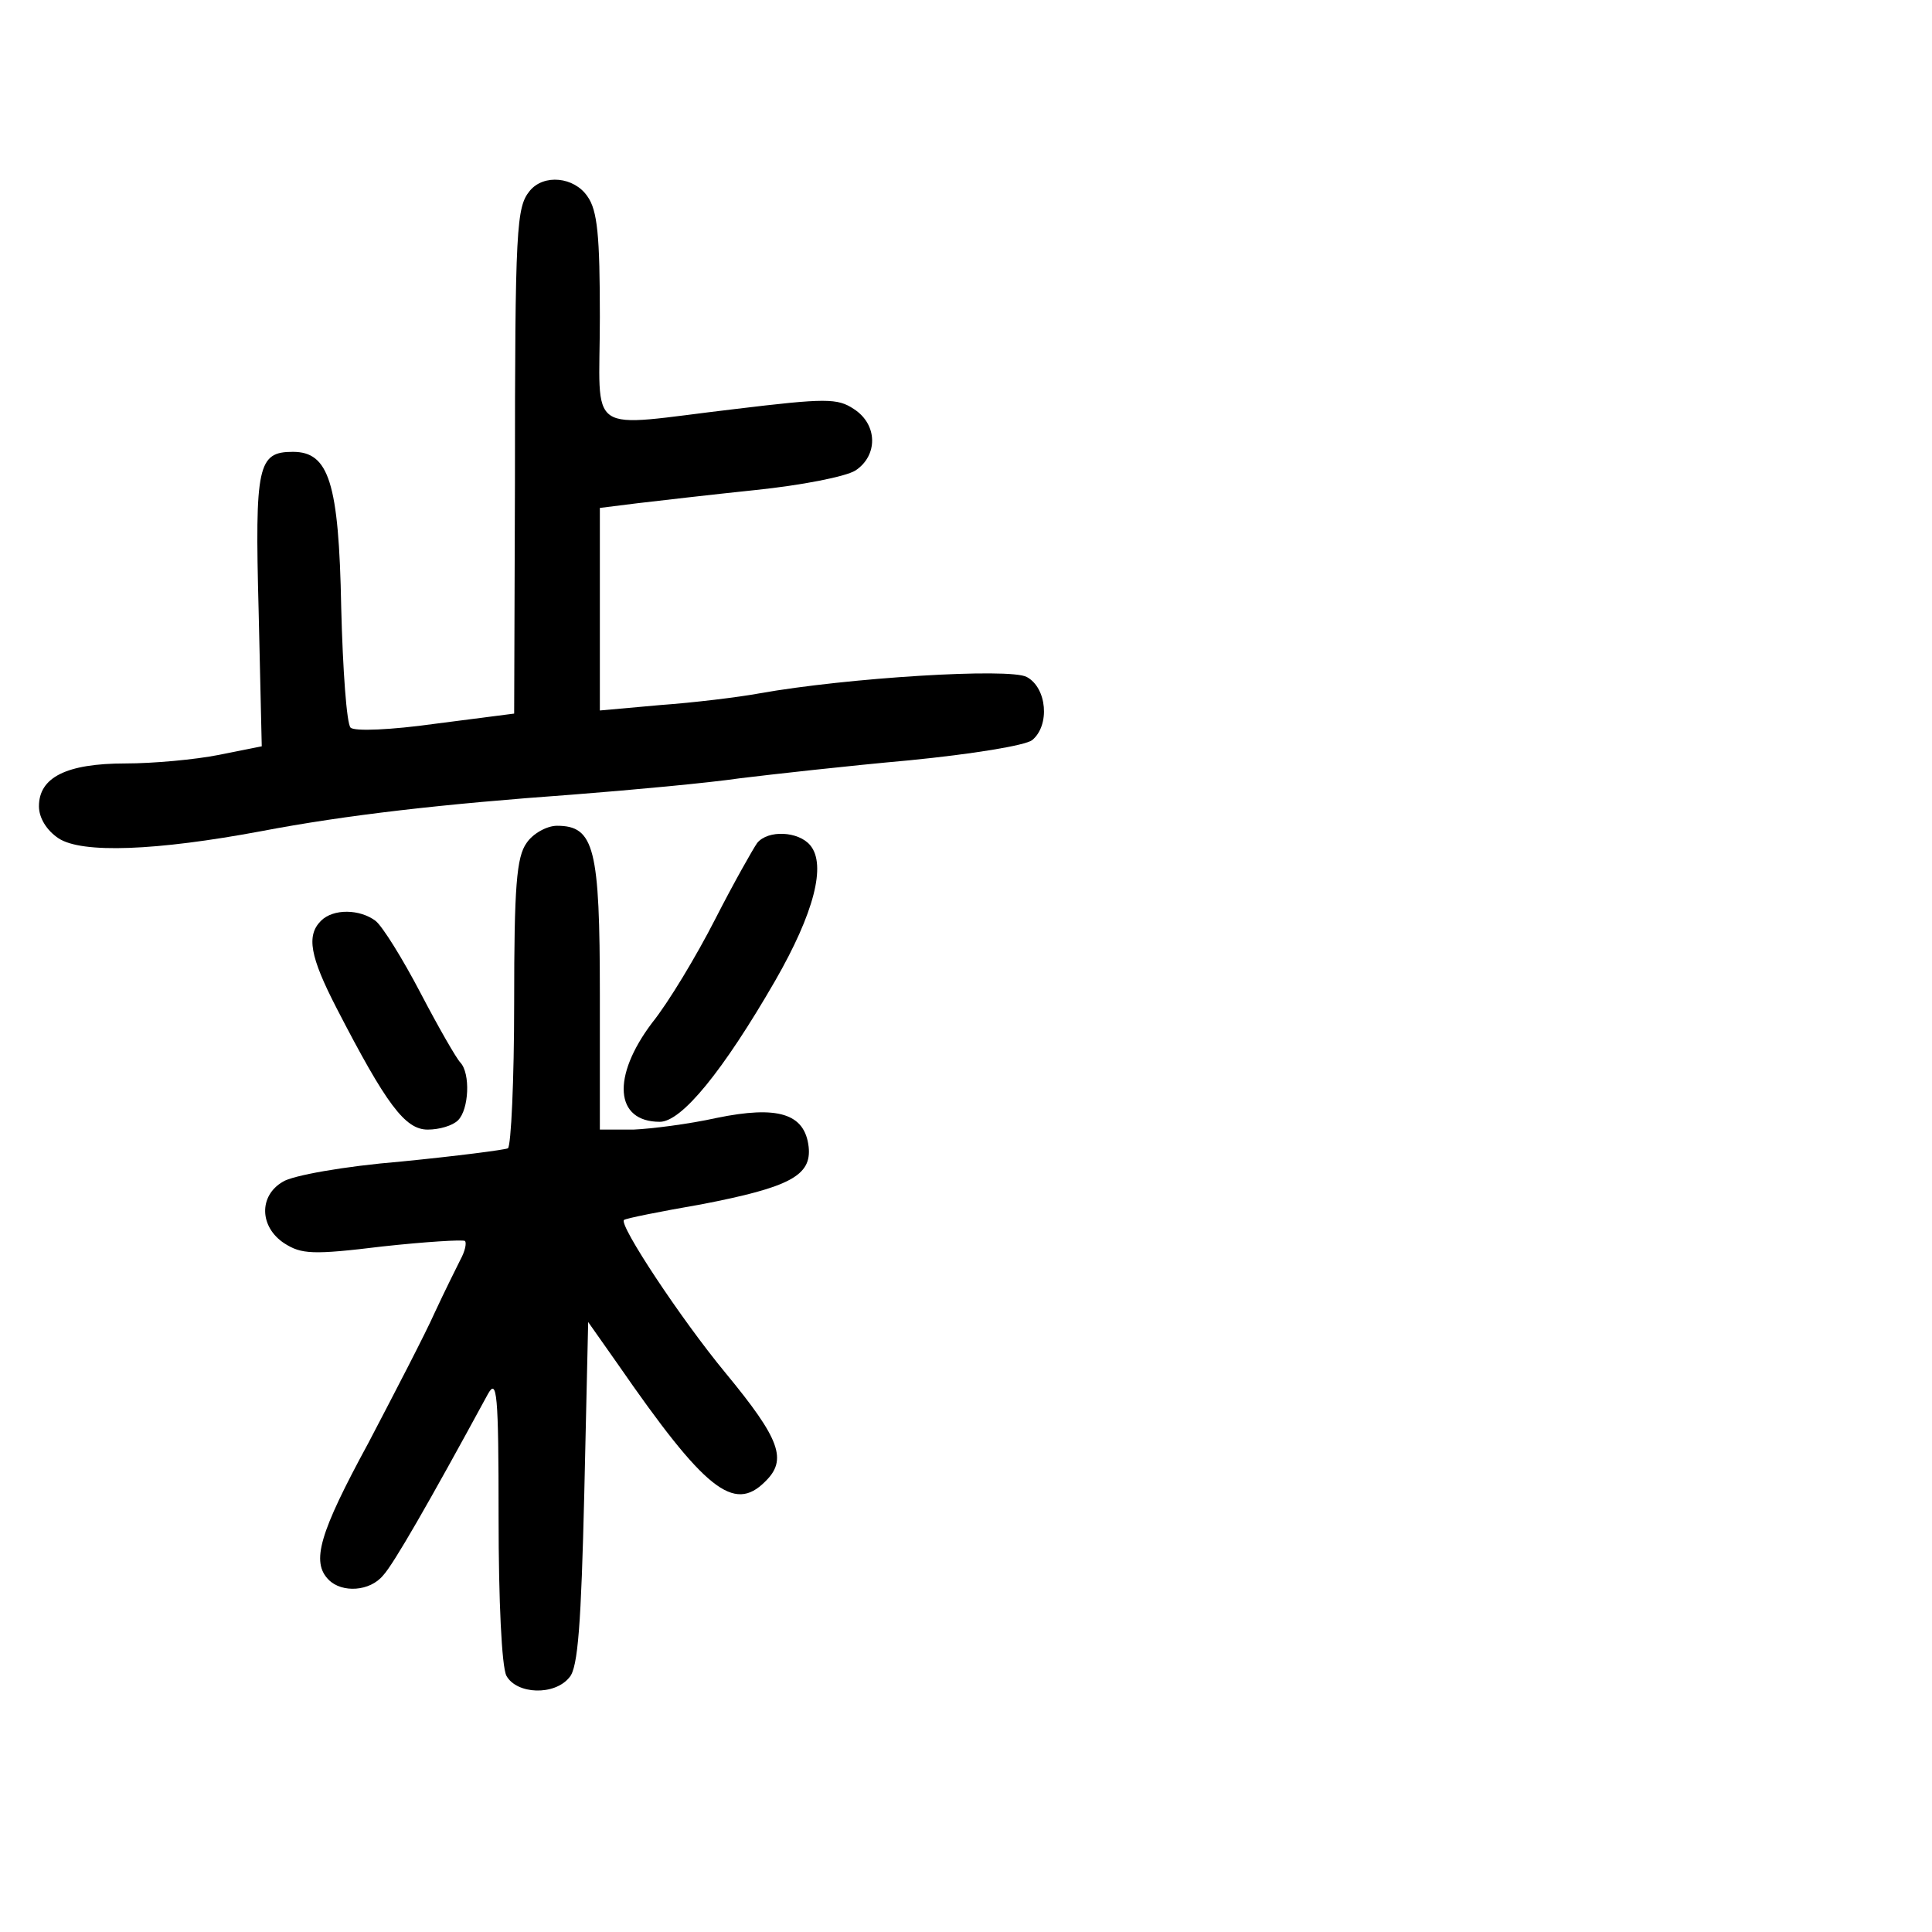 <?xml version="1.0" standalone="no"?>
<!DOCTYPE svg PUBLIC "-//W3C//DTD SVG 20010904//EN"
 "http://www.w3.org/TR/2001/REC-SVG-20010904/DTD/svg10.dtd">
<svg version="1.0" xmlns="http://www.w3.org/2000/svg"
 width="248pt" height="248pt" viewBox="0 0 248 248"
 preserveAspectRatio="xMidYMid meet">
<g transform="translate(0,248) scale(0.1,-0.1)"
fill="#000000" stroke="none">
<path d="M680 2235 c-17 -21 -19 -45 -19 -375 l-1 -296 -101 -13 c-57 -8 -104
-10 -109 -5 -5 5 -10 74 -12 154 -3 161 -16 200 -62 200 -45 0 -49 -17 -44
-204 l4 -174 -55 -11 c-30 -6 -84 -11 -120 -11 -76 0 -111 -18 -111 -55 0 -15
10 -31 25 -41 30 -20 126 -16 260 9 110 21 234 35 400 47 77 6 174 15 215 21
41 5 139 16 217 23 81 8 149 19 158 26 23 19 19 67 -7 81 -22 12 -231 -1 -343
-21 -27 -5 -85 -12 -127 -15 l-78 -7 0 130 0 130 48 6 c26 3 94 11 152 17 58
6 115 17 128 25 29 19 29 59 -2 79 -21 14 -36 14 -152 0 -196 -23 -174 -38
-174 118 0 104 -3 137 -16 155 -17 25 -56 29 -74 7z"/>
<path d="M676 1398 c-13 -18 -16 -56 -16 -205 0 -100 -4 -184 -8 -187 -4 -2
-66 -10 -137 -17 -73 -6 -140 -18 -152 -26 -31 -18 -30 -58 2 -79 22 -14 36
-15 126 -4 55 6 103 9 106 7 2 -3 0 -13 -6 -24 -5 -10 -20 -40 -33 -68 -12
-27 -51 -102 -85 -167 -63 -116 -74 -153 -51 -176 17 -17 53 -15 70 6 13 14
58 92 134 232 12 22 14 2 14 -158 0 -107 4 -191 10 -203 13 -24 62 -26 81 -2
11 12 15 70 19 236 l5 220 38 -54 c112 -162 149 -191 189 -151 29 28 20 54
-51 140 -57 69 -137 190 -130 196 2 2 47 11 99 20 114 22 142 37 138 74 -5 43
-40 53 -118 37 -36 -8 -84 -14 -107 -15 l-43 0 0 173 c0 188 -7 217 -55 217
-13 0 -31 -10 -39 -22z"/>
<path d="M972 1398 c-5 -7 -30 -51 -54 -98 -24 -47 -60 -107 -81 -133 -52 -69
-48 -127 10 -127 28 0 81 65 148 181 50 87 66 149 45 174 -15 18 -54 20 -68 3z"/>
<path d="M412 1298 c-19 -19 -14 -46 20 -112 64 -124 88 -156 117 -156 15 0
32 5 39 12 14 14 16 60 3 74 -5 5 -28 45 -51 89 -23 44 -49 86 -58 93 -20 15
-54 16 -70 0z"/>
</g>
</svg>
